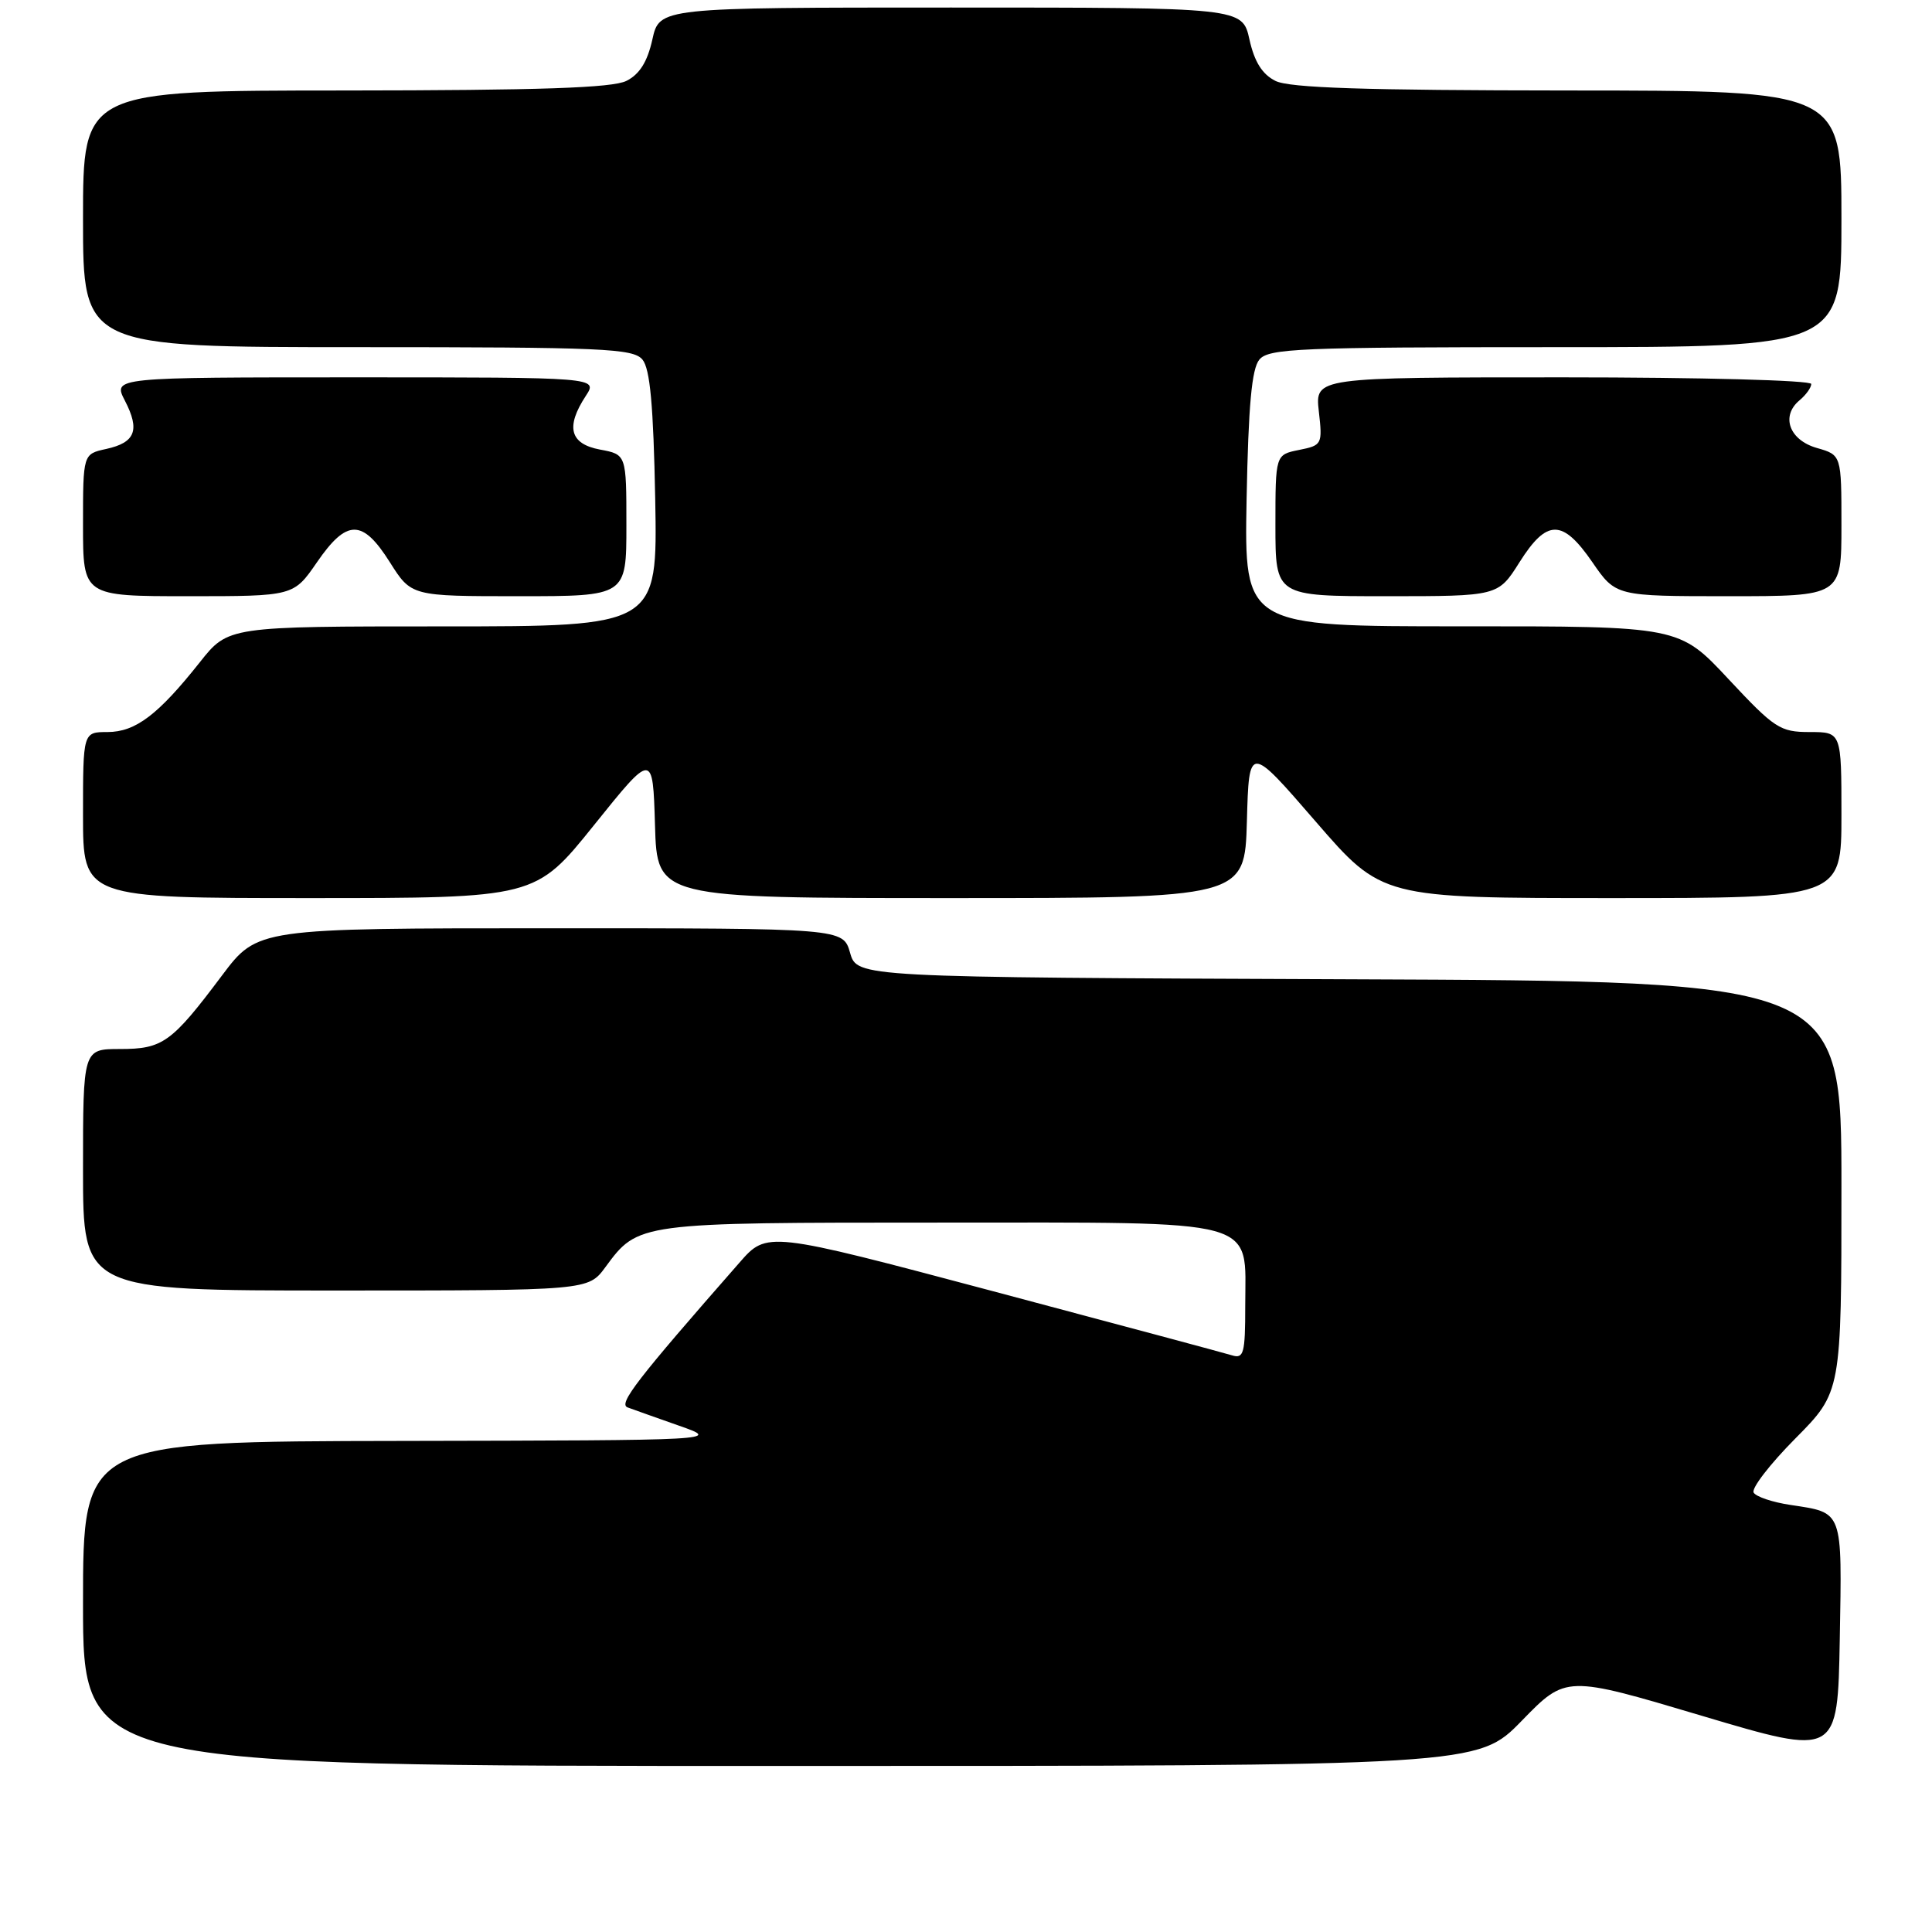 <?xml version="1.0" encoding="UTF-8" standalone="no"?>
<!DOCTYPE svg PUBLIC "-//W3C//DTD SVG 1.1//EN" "http://www.w3.org/Graphics/SVG/1.1/DTD/svg11.dtd" >
<svg xmlns="http://www.w3.org/2000/svg" xmlns:xlink="http://www.w3.org/1999/xlink" version="1.1" viewBox="0 0 256 256">
 <g >
 <path fill="currentColor"
d=" M 201.65 228.00 C 207.50 221.99 207.50 221.99 225.50 227.35 C 243.50 232.71 243.50 232.71 243.78 217.18 C 244.08 199.96 244.27 200.48 237.24 199.41 C 234.89 199.06 232.70 198.33 232.37 197.78 C 232.03 197.24 234.51 194.02 237.88 190.62 C 244.00 184.45 244.00 184.45 244.00 157.23 C 244.00 130.01 244.00 130.01 178.79 129.76 C 113.57 129.50 113.57 129.50 112.64 126.25 C 111.71 123.00 111.71 123.00 72.91 123.00 C 34.12 123.00 34.12 123.00 29.42 129.25 C 22.73 138.17 21.57 139.00 15.89 139.00 C 11.00 139.00 11.00 139.00 11.00 155.00 C 11.00 171.00 11.00 171.00 44.47 171.00 C 77.94 171.00 77.94 171.00 80.22 167.90 C 84.57 161.99 84.50 162.00 124.45 162.00 C 167.61 162.00 165.00 161.29 165.00 173.07 C 165.00 179.34 164.80 180.07 163.25 179.59 C 162.29 179.29 148.03 175.47 131.57 171.09 C 101.63 163.13 101.63 163.13 97.97 167.32 C 84.33 182.87 81.90 186.02 83.16 186.49 C 83.90 186.76 86.97 187.86 90.00 188.92 C 95.50 190.85 95.50 190.85 53.25 190.93 C 11.00 191.00 11.00 191.00 11.00 212.50 C 11.00 234.00 11.00 234.00 103.40 234.00 C 195.81 234.00 195.81 234.00 201.65 228.00 Z  M 78.72 109.32 C 86.50 99.64 86.50 99.64 86.79 109.32 C 87.07 119.00 87.07 119.00 126.00 119.00 C 164.93 119.00 164.93 119.00 165.22 108.83 C 165.50 98.65 165.50 98.65 174.31 108.83 C 183.11 119.00 183.11 119.00 213.56 119.00 C 244.00 119.00 244.00 119.00 244.00 108.00 C 244.00 97.00 244.00 97.00 239.79 97.00 C 235.87 97.00 235.14 96.52 229.04 89.99 C 222.50 82.98 222.50 82.98 193.68 82.99 C 164.87 83.00 164.87 83.00 165.18 66.15 C 165.42 53.72 165.86 48.87 166.87 47.65 C 168.10 46.17 172.14 46.00 206.12 46.00 C 244.00 46.00 244.00 46.00 244.00 29.00 C 244.00 12.00 244.00 12.00 207.75 11.99 C 180.77 11.97 170.86 11.65 169.00 10.72 C 167.25 9.84 166.22 8.20 165.56 5.24 C 164.62 1.00 164.62 1.00 126.00 1.00 C 87.38 1.00 87.38 1.00 86.44 5.24 C 85.78 8.20 84.75 9.84 83.00 10.72 C 81.15 11.65 71.53 11.97 45.75 11.99 C 11.00 12.00 11.00 12.00 11.00 29.00 C 11.00 46.00 11.00 46.00 47.38 46.00 C 79.97 46.00 83.90 46.17 85.13 47.65 C 86.14 48.87 86.58 53.72 86.82 66.15 C 87.13 83.00 87.13 83.00 58.69 83.00 C 30.24 83.00 30.24 83.00 26.48 87.75 C 20.95 94.72 17.96 96.99 14.25 97.00 C 11.00 97.00 11.00 97.00 11.00 108.00 C 11.00 119.00 11.00 119.00 40.97 119.00 C 70.94 119.00 70.94 119.00 78.72 109.32 Z  M 42.00 74.50 C 45.96 68.75 48.03 68.75 51.66 74.50 C 54.50 79.00 54.50 79.00 68.75 79.00 C 83.00 79.00 83.00 79.00 83.00 69.61 C 83.00 60.22 83.00 60.22 79.50 59.57 C 75.51 58.82 74.92 56.58 77.62 52.46 C 79.23 50.00 79.23 50.00 47.09 50.00 C 14.95 50.00 14.95 50.00 16.55 53.09 C 18.57 57.00 17.94 58.64 14.07 59.49 C 11.00 60.16 11.00 60.16 11.00 69.58 C 11.00 79.00 11.00 79.00 24.95 79.00 C 38.90 79.00 38.90 79.00 42.00 74.50 Z  M 201.34 74.50 C 204.97 68.75 207.04 68.75 211.00 74.50 C 214.10 79.00 214.10 79.00 229.05 79.00 C 244.00 79.00 244.00 79.00 244.00 69.64 C 244.00 60.29 244.00 60.29 240.75 59.36 C 237.09 58.32 235.93 55.13 238.45 53.04 C 239.30 52.33 240.00 51.36 240.00 50.88 C 240.00 50.39 225.32 50.00 207.12 50.00 C 174.25 50.00 174.25 50.00 174.75 54.50 C 175.25 58.88 175.18 59.01 172.13 59.62 C 169.00 60.25 169.00 60.25 169.00 69.62 C 169.00 79.00 169.00 79.00 183.75 79.00 C 198.50 79.00 198.50 79.00 201.34 74.50 Z "/>
</g>
</svg>